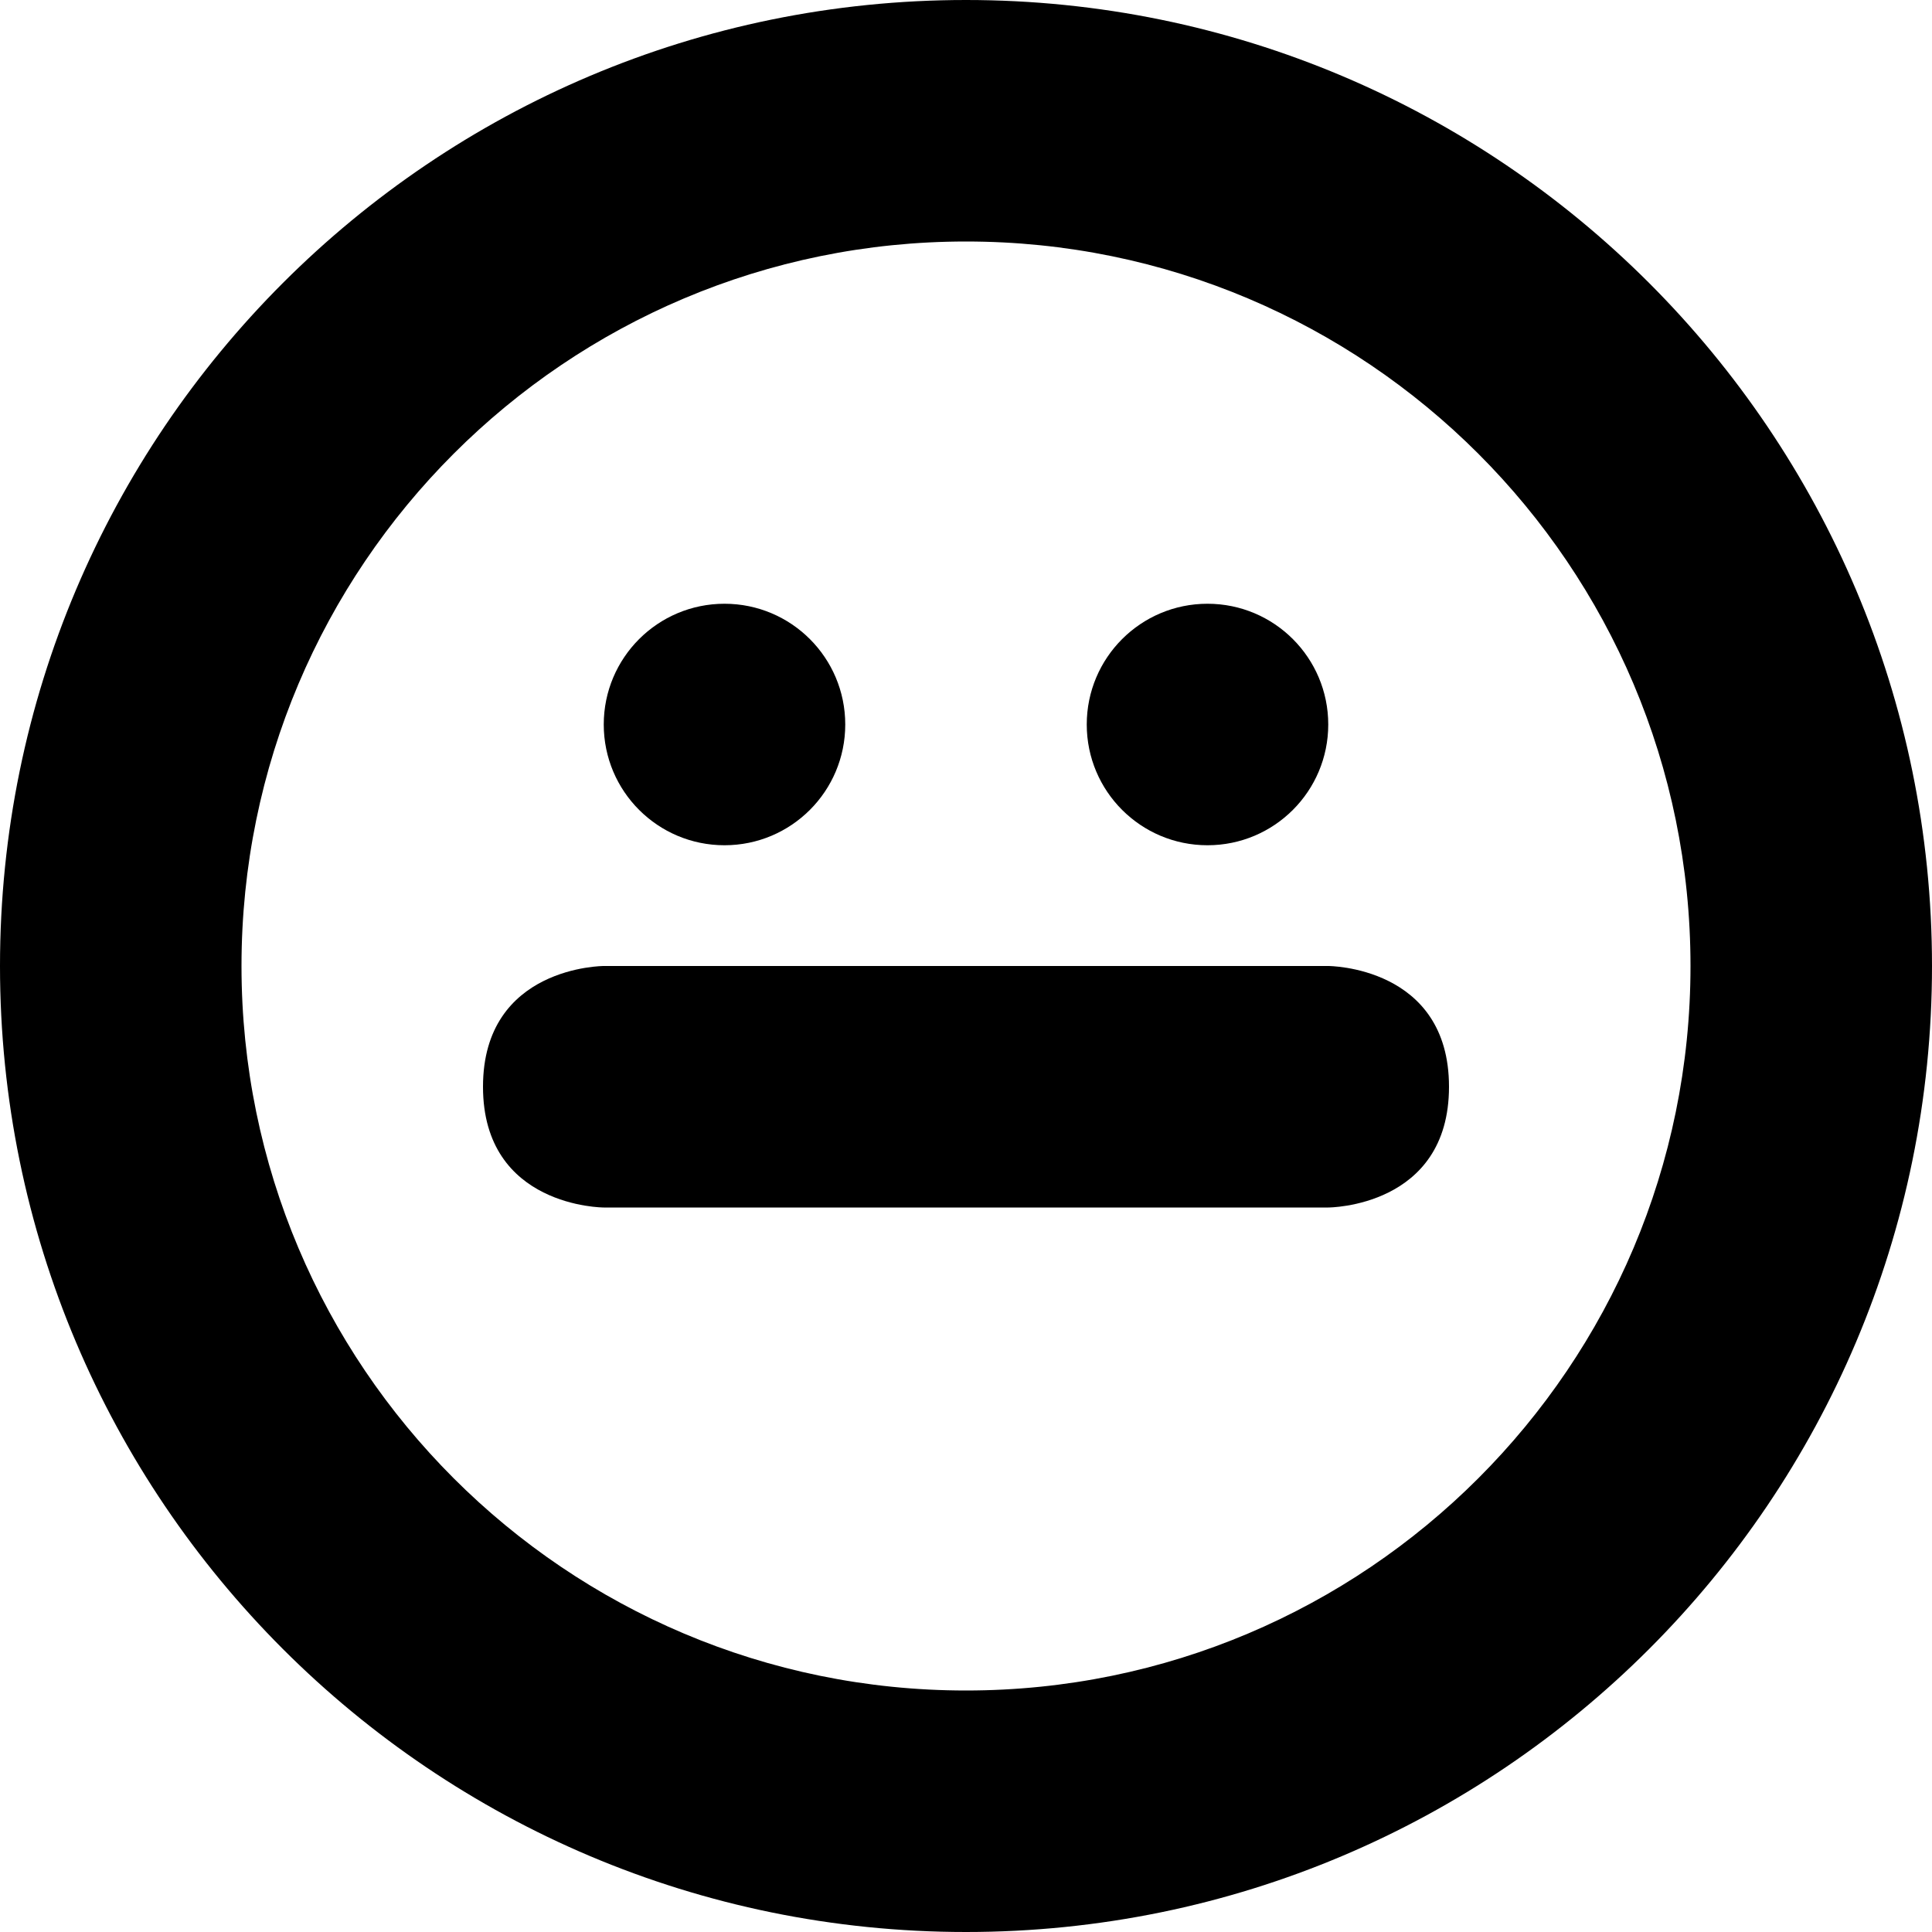 <?xml version="1.0" encoding="utf-8"?>
<!-- Generator: Adobe Illustrator 16.0.4, SVG Export Plug-In . SVG Version: 6.00 Build 0)  -->
<!DOCTYPE svg PUBLIC "-//W3C//DTD SVG 1.1//EN" "http://www.w3.org/Graphics/SVG/1.1/DTD/svg11.dtd">
<svg version="1.1" id="Layer_1" xmlns="http://www.w3.org/2000/svg" xmlns:xlink="http://www.w3.org/1999/xlink" x="0px" y="0px"
	 width="512px" height="512px" viewBox="0 0 512 512" enable-background="new 0 0 512 512" xml:space="preserve">
<path d="M256,0C114.625,0,0,114.609,0,256s114.625,256,256,256s256-114.609,256-256S397.375,0,256,0z M256,448
	c-106.031,0-192-85.953-192-192S149.969,64,256,64s192,85.953,192,192S362.031,448,256,448z"/>
<path d="M224,192c0,17.672-14.312,32-32,32s-32-14.328-32-32s14.312-32,32-32S224,174.328,224,192z"/>
<path d="M352,192c0,17.672-14.312,32-32,32s-32-14.328-32-32s14.312-32,32-32S352,174.328,352,192z"/>
<path d="M352,320H160c0,0-32,0-32-32s32-32,32-32h192c0,0,32,0,32,32S352,320,352,320z"/>
</svg>
